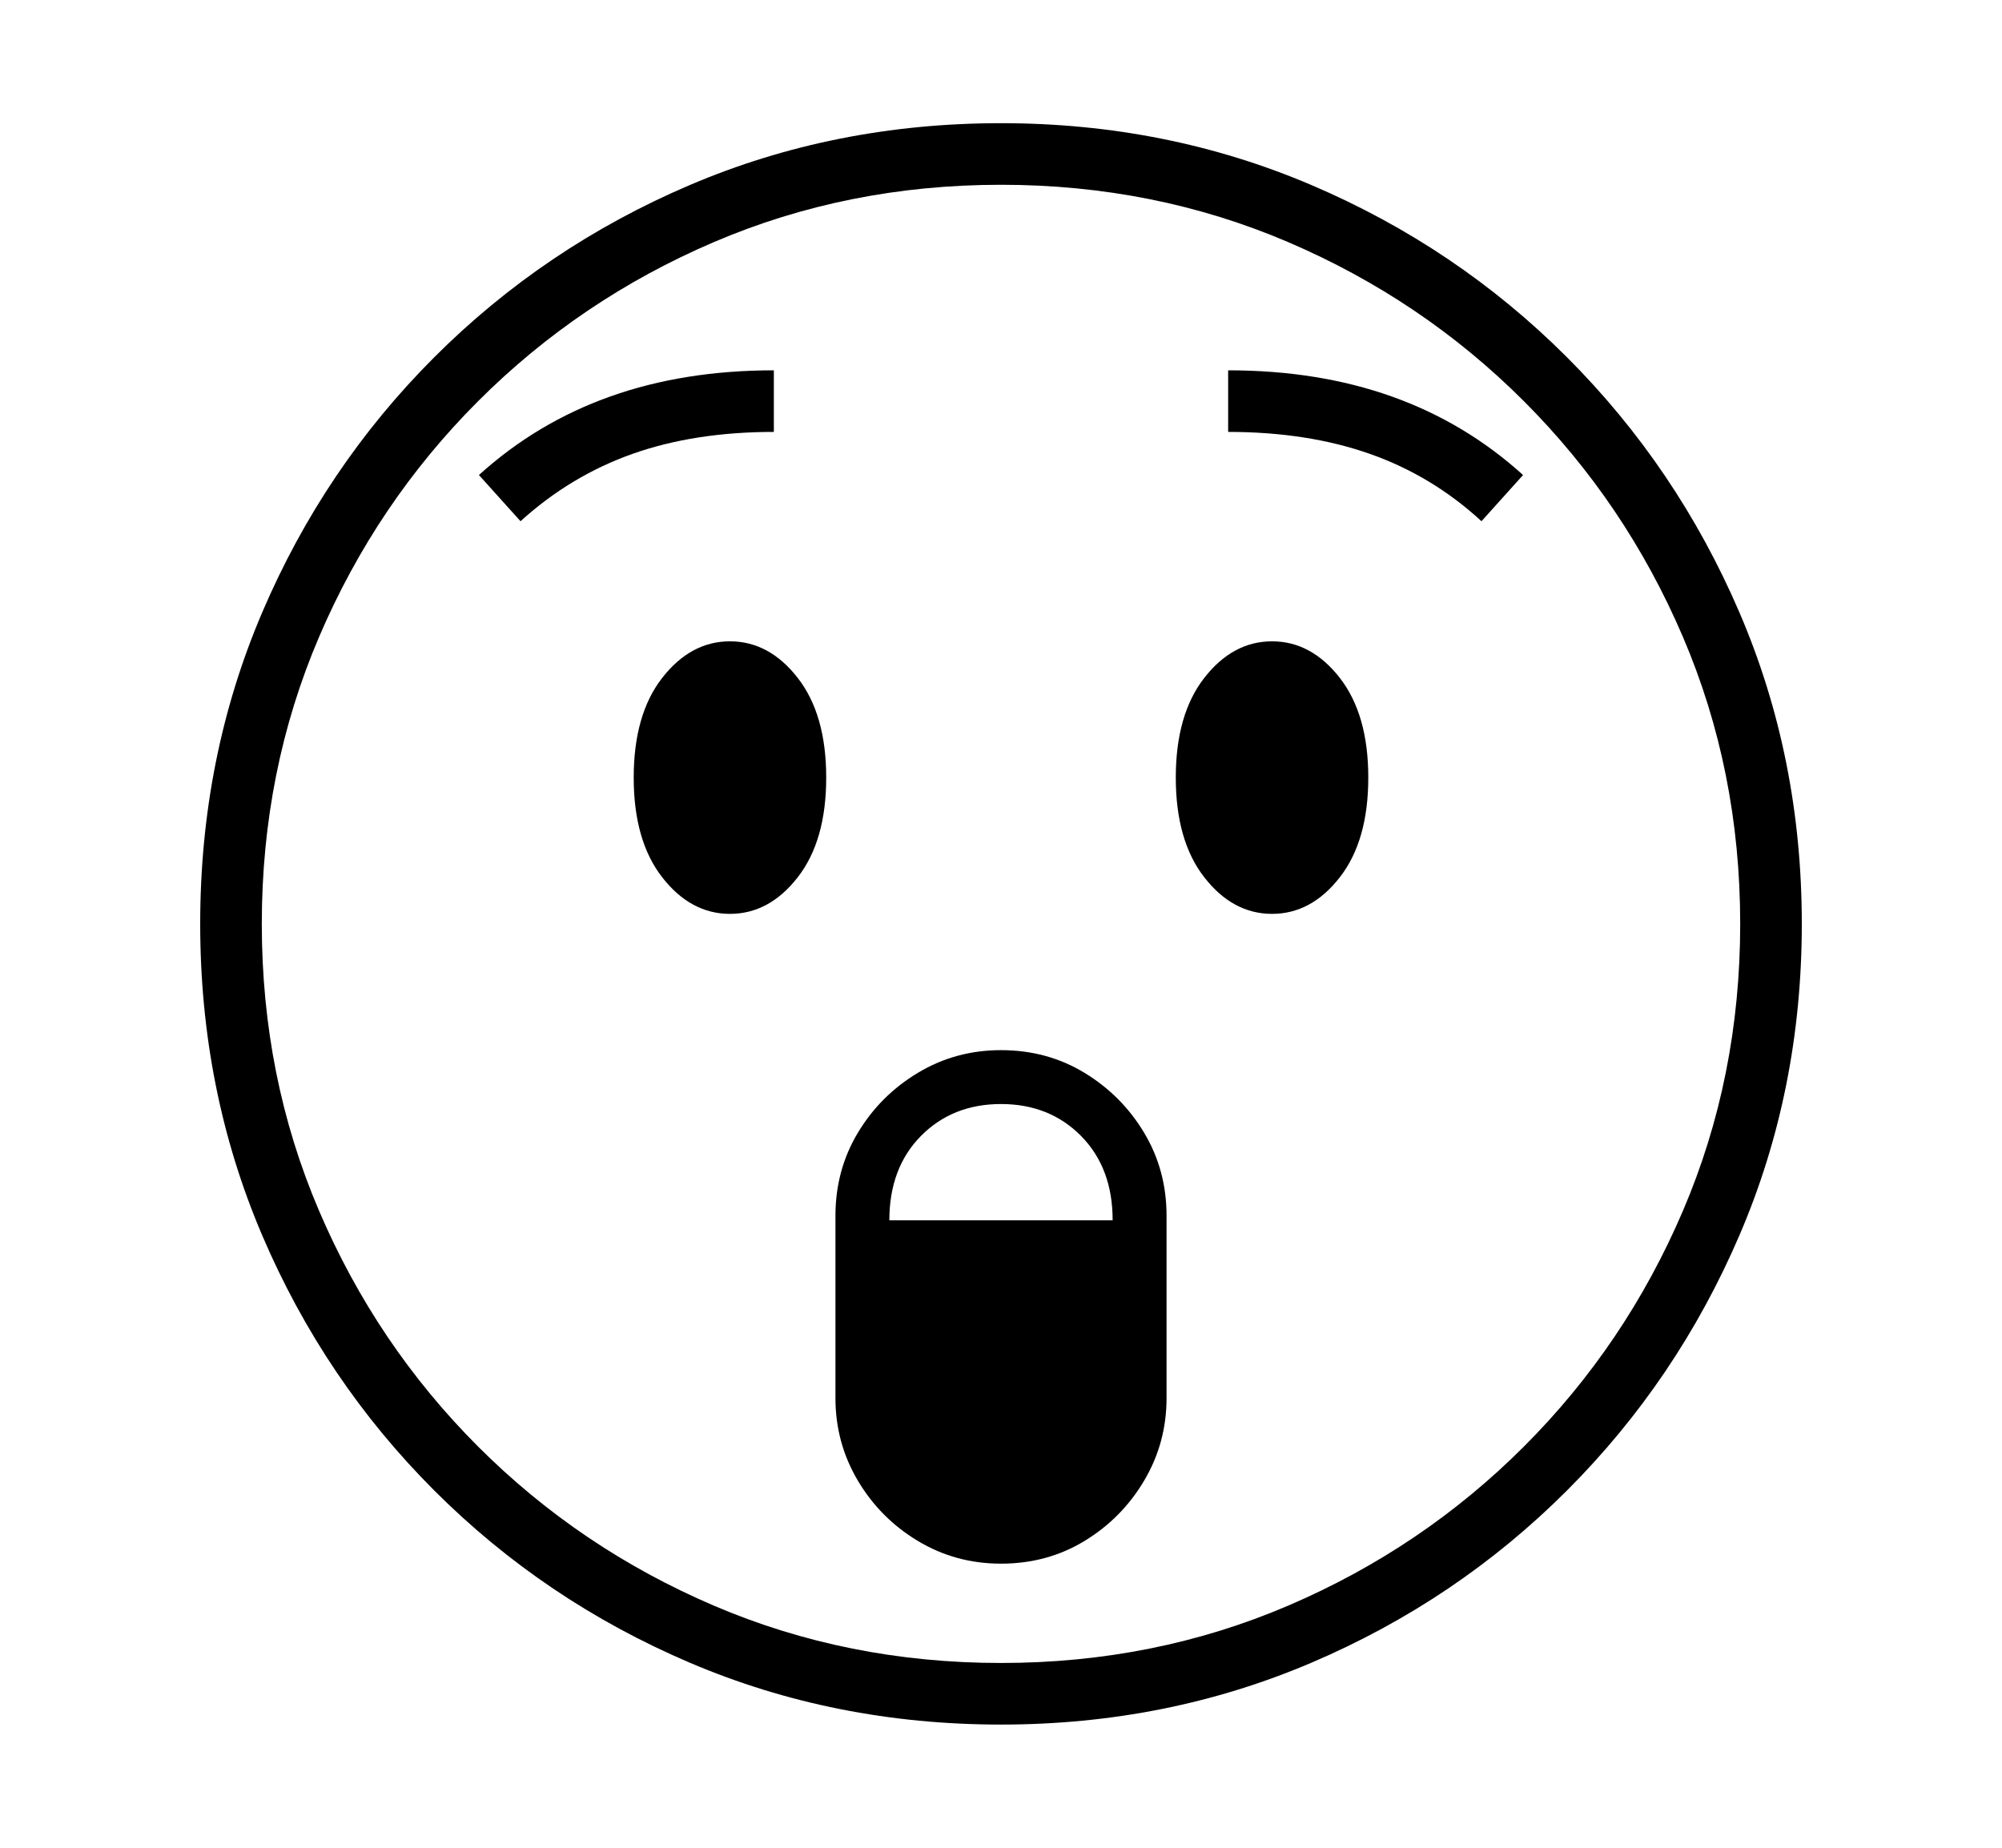 <svg xmlns="http://www.w3.org/2000/svg"
    viewBox="0 0 2600 2400">
  <!--
Copyright 2013, 2022 Google Inc. All Rights Reserved.
Noto is a trademark of Google Inc.
This Font Software is licensed under the SIL Open Font License, Version 1.1. This Font Software is distributed on an "AS IS" BASIS, WITHOUT WARRANTIES OR CONDITIONS OF ANY KIND, either express or implied. See the SIL Open Font License for the specific language, permissions and limitations governing your use of this Font Software.
http://scripts.sil.org/OFL
  -->
<path d="M1300 2240L1300 2240Q1084 2240 895.5 2159.5 707 2079 564 1936 421 1793 340.5 1604.5 260 1416 260 1200L260 1200Q260 984 340.5 795.5 421 607 564 464 707 321 895.5 240.5 1084 160 1300 160L1300 160Q1515 160 1703.5 240.5 1892 321 2035 464 2178 607 2259 795.5 2340 984 2340 1200L2340 1200Q2340 1416 2259 1604.5 2178 1793 2035 1936 1892 2079 1703.5 2159.5 1515 2240 1300 2240ZM1300 2031L1300 2031Q1241 2031 1192 2001.5 1143 1972 1114 1923 1085 1874 1085 1816L1085 1816 1085 1579Q1085 1520 1114 1471.5 1143 1423 1192 1393.5 1241 1364 1300 1364L1300 1364Q1360 1364 1408.5 1393.5 1457 1423 1486 1471.5 1515 1520 1515 1579L1515 1579 1515 1816Q1515 1874 1486 1923 1457 1972 1408.5 2001.5 1360 2031 1300 2031ZM1155 1585L1155 1585 1445 1585Q1445 1517 1404 1475.5 1363 1434 1300 1434L1300 1434Q1237 1434 1196 1475.5 1155 1517 1155 1585ZM948 1187L948 1187Q897 1187 860 1139.5 823 1092 823 1010L823 1010Q823 928 860 880.5 897 833 948 833L948 833Q999 833 1036 880.5 1073 928 1073 1010L1073 1010Q1073 1092 1036 1139.5 999 1187 948 1187ZM1300 2160L1300 2160Q1499 2160 1673 2085.5 1847 2011 1979 1879 2111 1747 2185.5 1573 2260 1399 2260 1200L2260 1200Q2260 1001 2185.5 827 2111 653 1979 521 1847 389 1673 314.5 1499 240 1300 240L1300 240Q1101 240 927 314.5 753 389 621 521 489 653 414.5 827 340 1001 340 1200L340 1200Q340 1399 414.5 1573 489 1747 621 1879 753 2011 927 2085.5 1101 2160 1300 2160ZM676 677L676 677 622 617Q697 549 792.5 515 888 481 1005 481L1005 481 1005 561Q902 561 821.5 589.5 741 618 676 677ZM1652 1187L1652 1187Q1601 1187 1564 1139.5 1527 1092 1527 1010L1527 1010Q1527 928 1564 880.5 1601 833 1652 833L1652 833Q1703 833 1740 880.5 1777 928 1777 1010L1777 1010Q1777 1092 1740 1139.5 1703 1187 1652 1187ZM1978 617L1924 677Q1860 618 1779 589.5 1698 561 1595 561L1595 561 1595 481Q1712 481 1807.5 515 1903 549 1978 617L1978 617Z"/>
</svg>